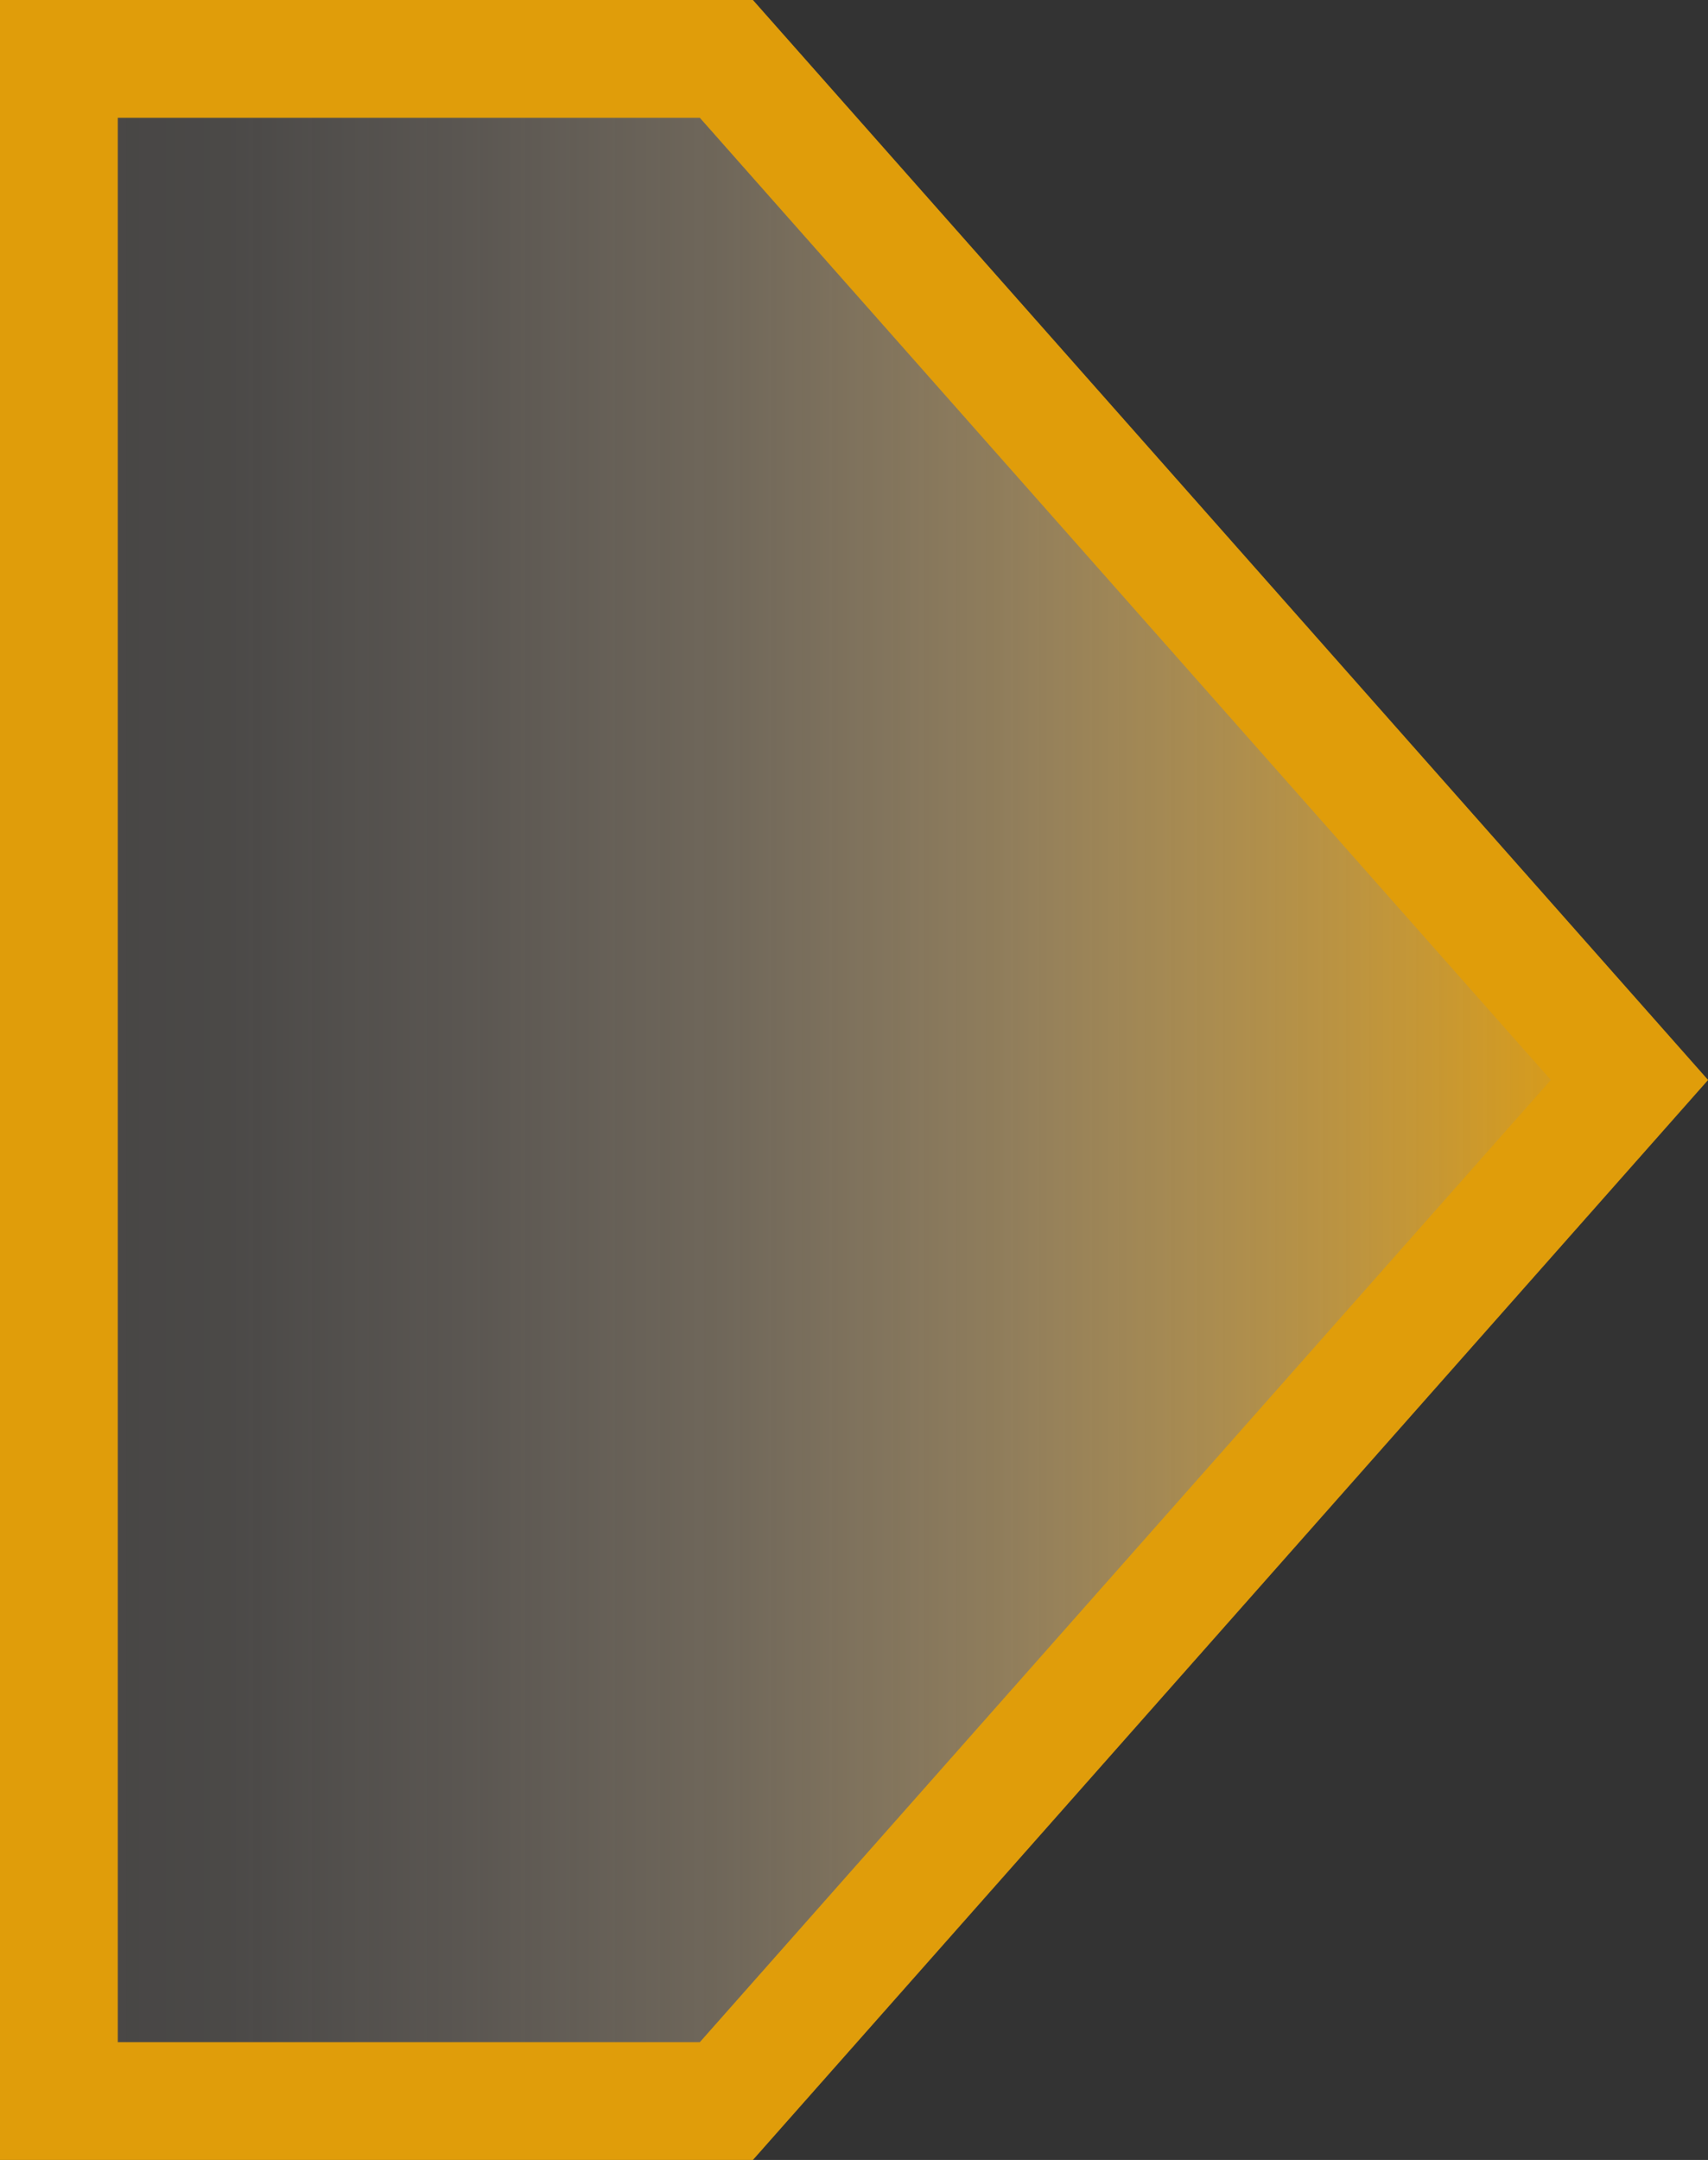 <svg xmlns="http://www.w3.org/2000/svg" xmlns:xlink="http://www.w3.org/1999/xlink" viewBox="0 0 43.5 55"><rect x="0" y="0" width="43.5" height="55" fill="#333333" stroke="none"/><defs><style>.cls-1{stroke:#e09d0a;stroke-miterlimit:10;stroke-width:3px;fill:url(#未命名的渐变_81);}</style><linearGradient id="未命名的渐变_81" x1="1.5" y1="27.5" x2="41.5" y2="27.5" gradientUnits="userSpaceOnUse"><stop offset="0" stop-color="#fcede3" stop-opacity="0.1"/><stop offset="0.11" stop-color="#fbebdd" stop-opacity="0.12"/><stop offset="0.26" stop-color="#f9e4cc" stop-opacity="0.2"/><stop offset="0.42" stop-color="#f5dab0" stop-opacity="0.31"/><stop offset="0.59" stop-color="#f0cb88" stop-opacity="0.48"/><stop offset="0.77" stop-color="#eab955" stop-opacity="0.69"/><stop offset="0.96" stop-color="#e2a218" stop-opacity="0.94"/><stop offset="1" stop-color="#e09d0a"/></linearGradient></defs><g id="图层_2" data-name="图层 2"><g id="图层_1-2" data-name="图层 1"><polygon class="cls-1" points="18.5 53.5 1.5 53.5 1.5 1.5 18.5 1.5 41.5 27.5 18.5 53.5"/></g></g></svg>